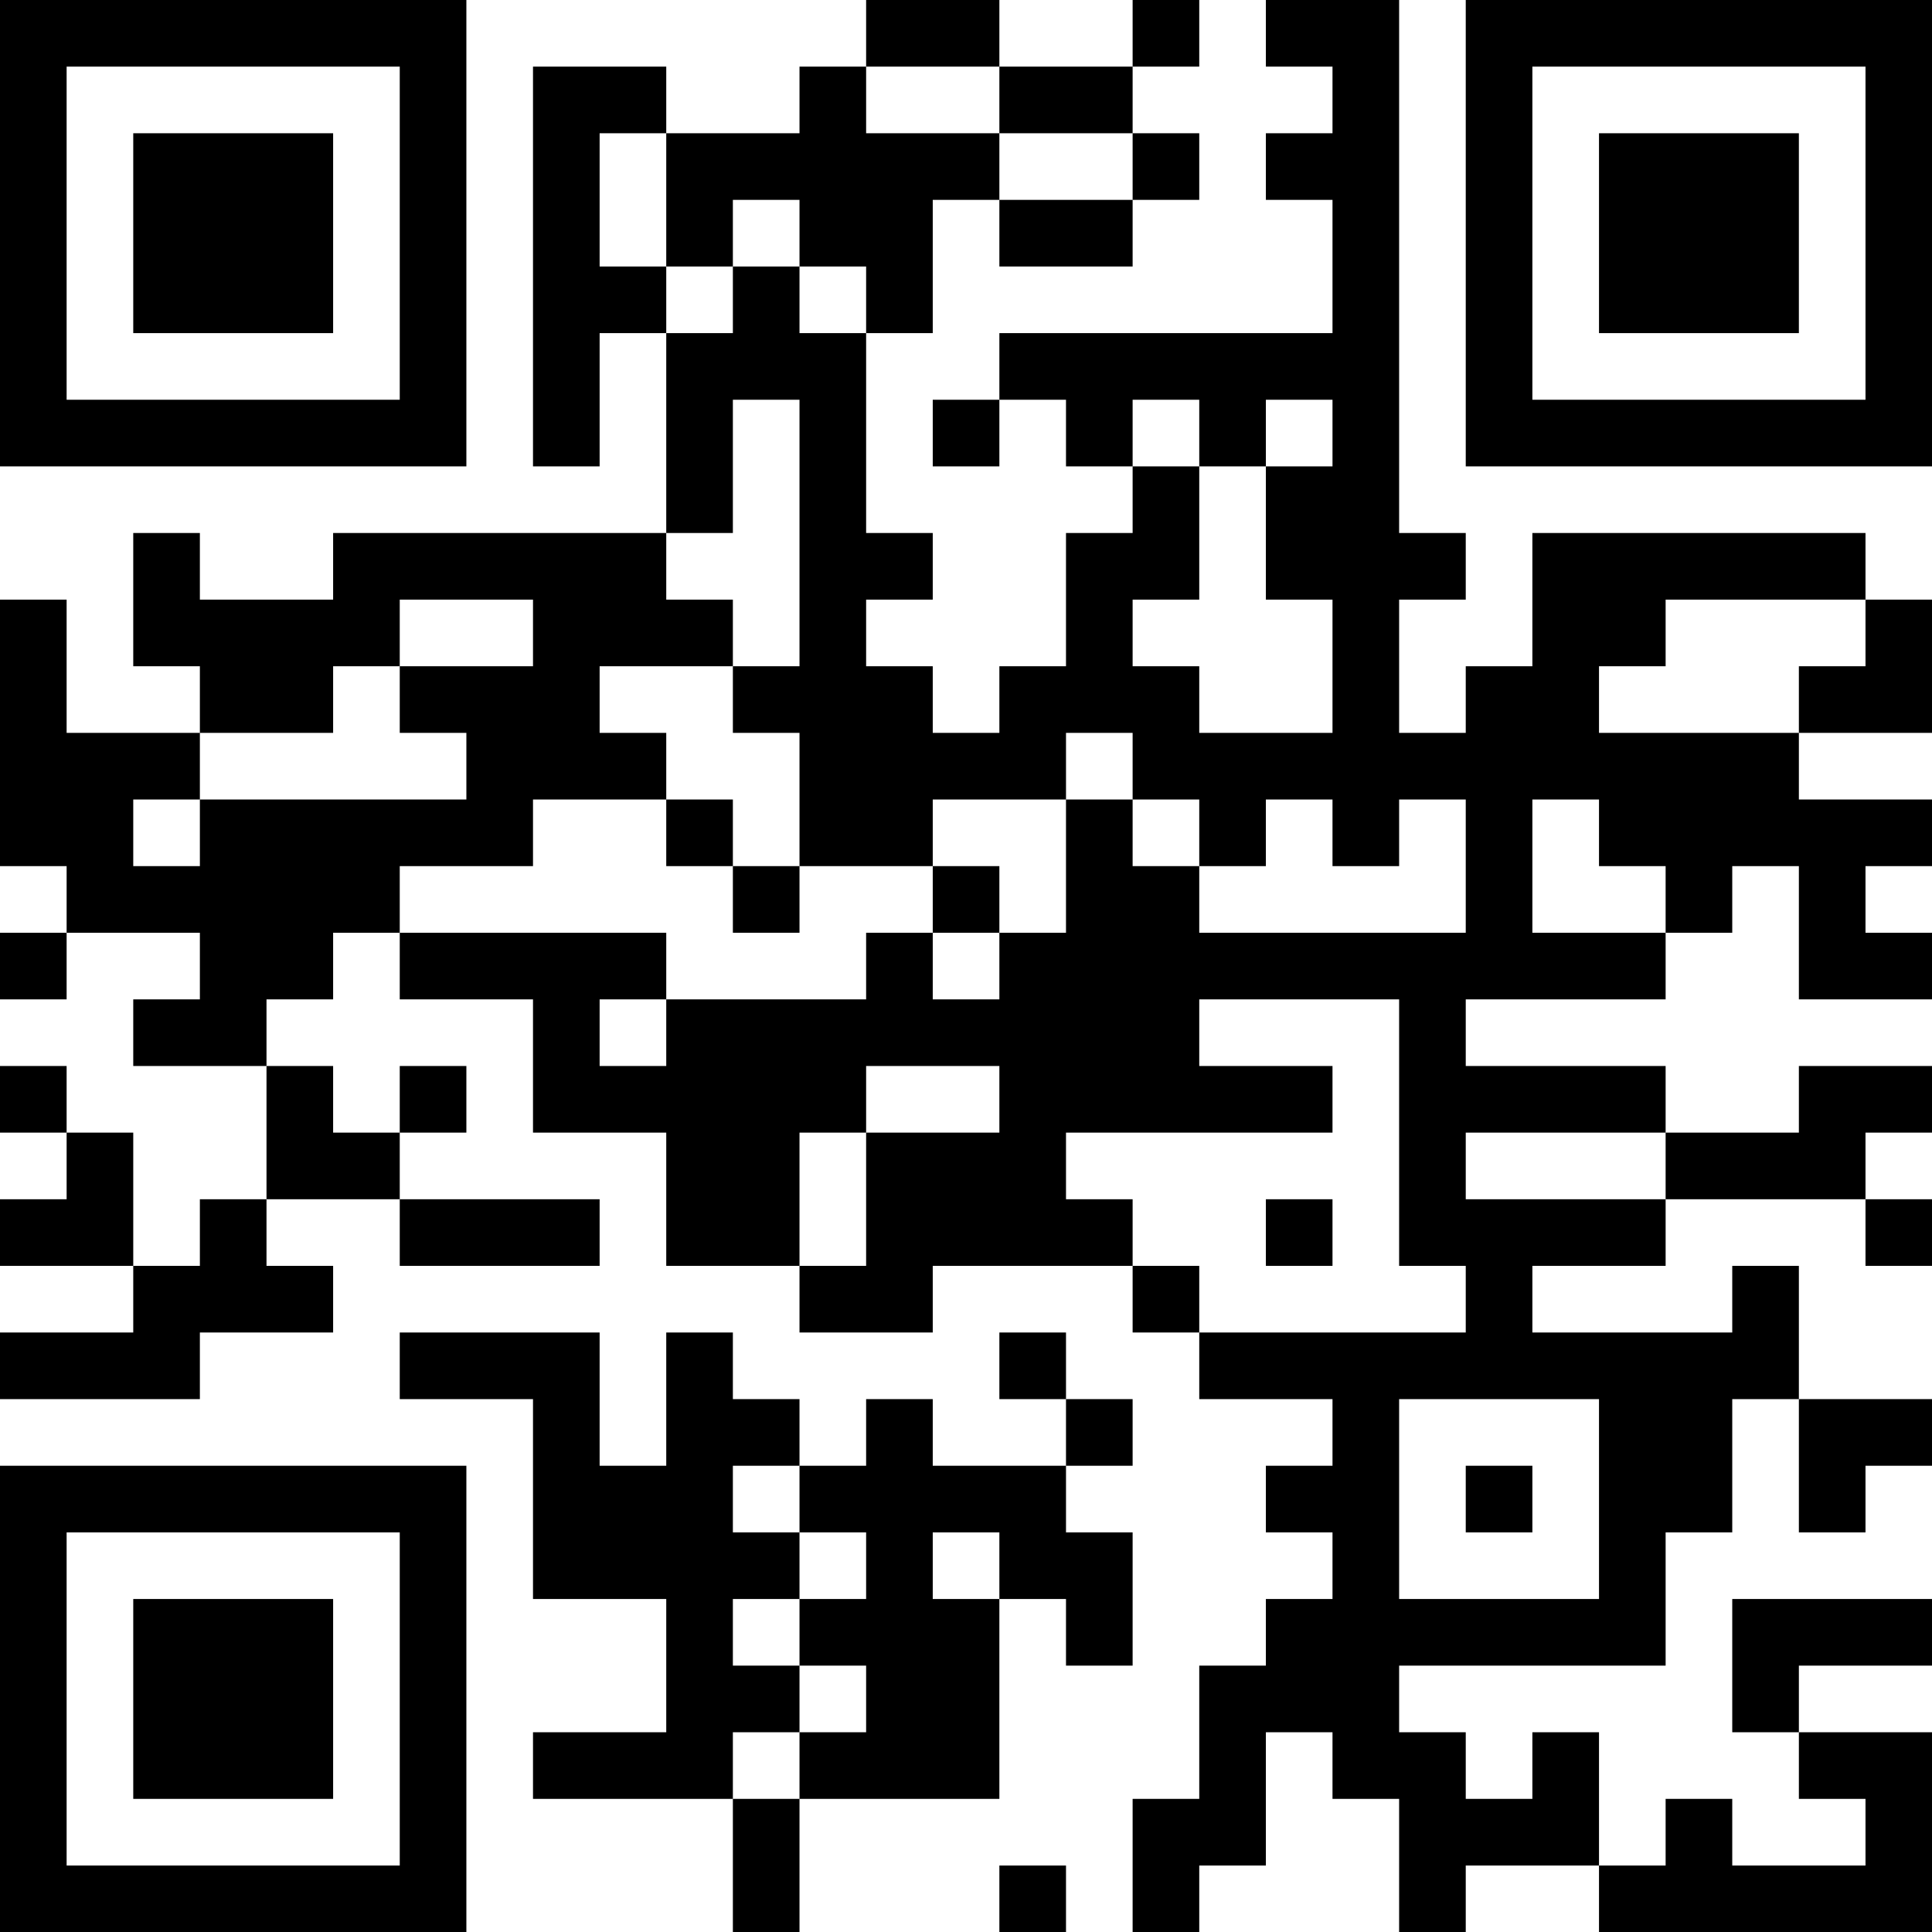 <?xml version="1.0" encoding="UTF-8"?>
<svg xmlns="http://www.w3.org/2000/svg" version="1.1" width="200" height="200" viewBox="0 0 200 200"><rect x="0" y="0" width="200" height="200" fill="#ffffff"/><g transform="scale(6.897)"><g transform="translate(0,0)"><path fill-rule="evenodd" d="M13 0L13 1L12 1L12 2L10 2L10 1L8 1L8 7L9 7L9 5L10 5L10 8L5 8L5 9L3 9L3 8L2 8L2 10L3 10L3 11L1 11L1 9L0 9L0 13L1 13L1 14L0 14L0 15L1 15L1 14L3 14L3 15L2 15L2 16L4 16L4 18L3 18L3 19L2 19L2 17L1 17L1 16L0 16L0 17L1 17L1 18L0 18L0 19L2 19L2 20L0 20L0 21L3 21L3 20L5 20L5 19L4 19L4 18L6 18L6 19L9 19L9 18L6 18L6 17L7 17L7 16L6 16L6 17L5 17L5 16L4 16L4 15L5 15L5 14L6 14L6 15L8 15L8 17L10 17L10 19L12 19L12 20L14 20L14 19L17 19L17 20L18 20L18 21L20 21L20 22L19 22L19 23L20 23L20 24L19 24L19 25L18 25L18 27L17 27L17 29L18 29L18 28L19 28L19 26L20 26L20 27L21 27L21 29L22 29L22 28L24 28L24 29L29 29L29 26L27 26L27 25L29 25L29 24L26 24L26 26L27 26L27 27L28 27L28 28L26 28L26 27L25 27L25 28L24 28L24 26L23 26L23 27L22 27L22 26L21 26L21 25L25 25L25 23L26 23L26 21L27 21L27 23L28 23L28 22L29 22L29 21L27 21L27 19L26 19L26 20L23 20L23 19L25 19L25 18L28 18L28 19L29 19L29 18L28 18L28 17L29 17L29 16L27 16L27 17L25 17L25 16L22 16L22 15L25 15L25 14L26 14L26 13L27 13L27 15L29 15L29 14L28 14L28 13L29 13L29 12L27 12L27 11L29 11L29 9L28 9L28 8L23 8L23 10L22 10L22 11L21 11L21 9L22 9L22 8L21 8L21 0L19 0L19 1L20 1L20 2L19 2L19 3L20 3L20 5L15 5L15 6L14 6L14 7L15 7L15 6L16 6L16 7L17 7L17 8L16 8L16 10L15 10L15 11L14 11L14 10L13 10L13 9L14 9L14 8L13 8L13 5L14 5L14 3L15 3L15 4L17 4L17 3L18 3L18 2L17 2L17 1L18 1L18 0L17 0L17 1L15 1L15 0ZM13 1L13 2L15 2L15 3L17 3L17 2L15 2L15 1ZM9 2L9 4L10 4L10 5L11 5L11 4L12 4L12 5L13 5L13 4L12 4L12 3L11 3L11 4L10 4L10 2ZM11 6L11 8L10 8L10 9L11 9L11 10L9 10L9 11L10 11L10 12L8 12L8 13L6 13L6 14L10 14L10 15L9 15L9 16L10 16L10 15L13 15L13 14L14 14L14 15L15 15L15 14L16 14L16 12L17 12L17 13L18 13L18 14L22 14L22 12L21 12L21 13L20 13L20 12L19 12L19 13L18 13L18 12L17 12L17 11L16 11L16 12L14 12L14 13L12 13L12 11L11 11L11 10L12 10L12 6ZM17 6L17 7L18 7L18 9L17 9L17 10L18 10L18 11L20 11L20 9L19 9L19 7L20 7L20 6L19 6L19 7L18 7L18 6ZM6 9L6 10L5 10L5 11L3 11L3 12L2 12L2 13L3 13L3 12L7 12L7 11L6 11L6 10L8 10L8 9ZM25 9L25 10L24 10L24 11L27 11L27 10L28 10L28 9ZM10 12L10 13L11 13L11 14L12 14L12 13L11 13L11 12ZM23 12L23 14L25 14L25 13L24 13L24 12ZM14 13L14 14L15 14L15 13ZM18 15L18 16L20 16L20 17L16 17L16 18L17 18L17 19L18 19L18 20L22 20L22 19L21 19L21 15ZM13 16L13 17L12 17L12 19L13 19L13 17L15 17L15 16ZM22 17L22 18L25 18L25 17ZM19 18L19 19L20 19L20 18ZM6 20L6 21L8 21L8 24L10 24L10 26L8 26L8 27L11 27L11 29L12 29L12 27L15 27L15 24L16 24L16 25L17 25L17 23L16 23L16 22L17 22L17 21L16 21L16 20L15 20L15 21L16 21L16 22L14 22L14 21L13 21L13 22L12 22L12 21L11 21L11 20L10 20L10 22L9 22L9 20ZM21 21L21 24L24 24L24 21ZM11 22L11 23L12 23L12 24L11 24L11 25L12 25L12 26L11 26L11 27L12 27L12 26L13 26L13 25L12 25L12 24L13 24L13 23L12 23L12 22ZM22 22L22 23L23 23L23 22ZM14 23L14 24L15 24L15 23ZM15 28L15 29L16 29L16 28ZM0 0L0 7L7 7L7 0ZM1 1L1 6L6 6L6 1ZM2 2L2 5L5 5L5 2ZM22 0L22 7L29 7L29 0ZM23 1L23 6L28 6L28 1ZM24 2L24 5L27 5L27 2ZM0 22L0 29L7 29L7 22ZM1 23L1 28L6 28L6 23ZM2 24L2 27L5 27L5 24Z" fill="#000000"/></g></g></svg>
